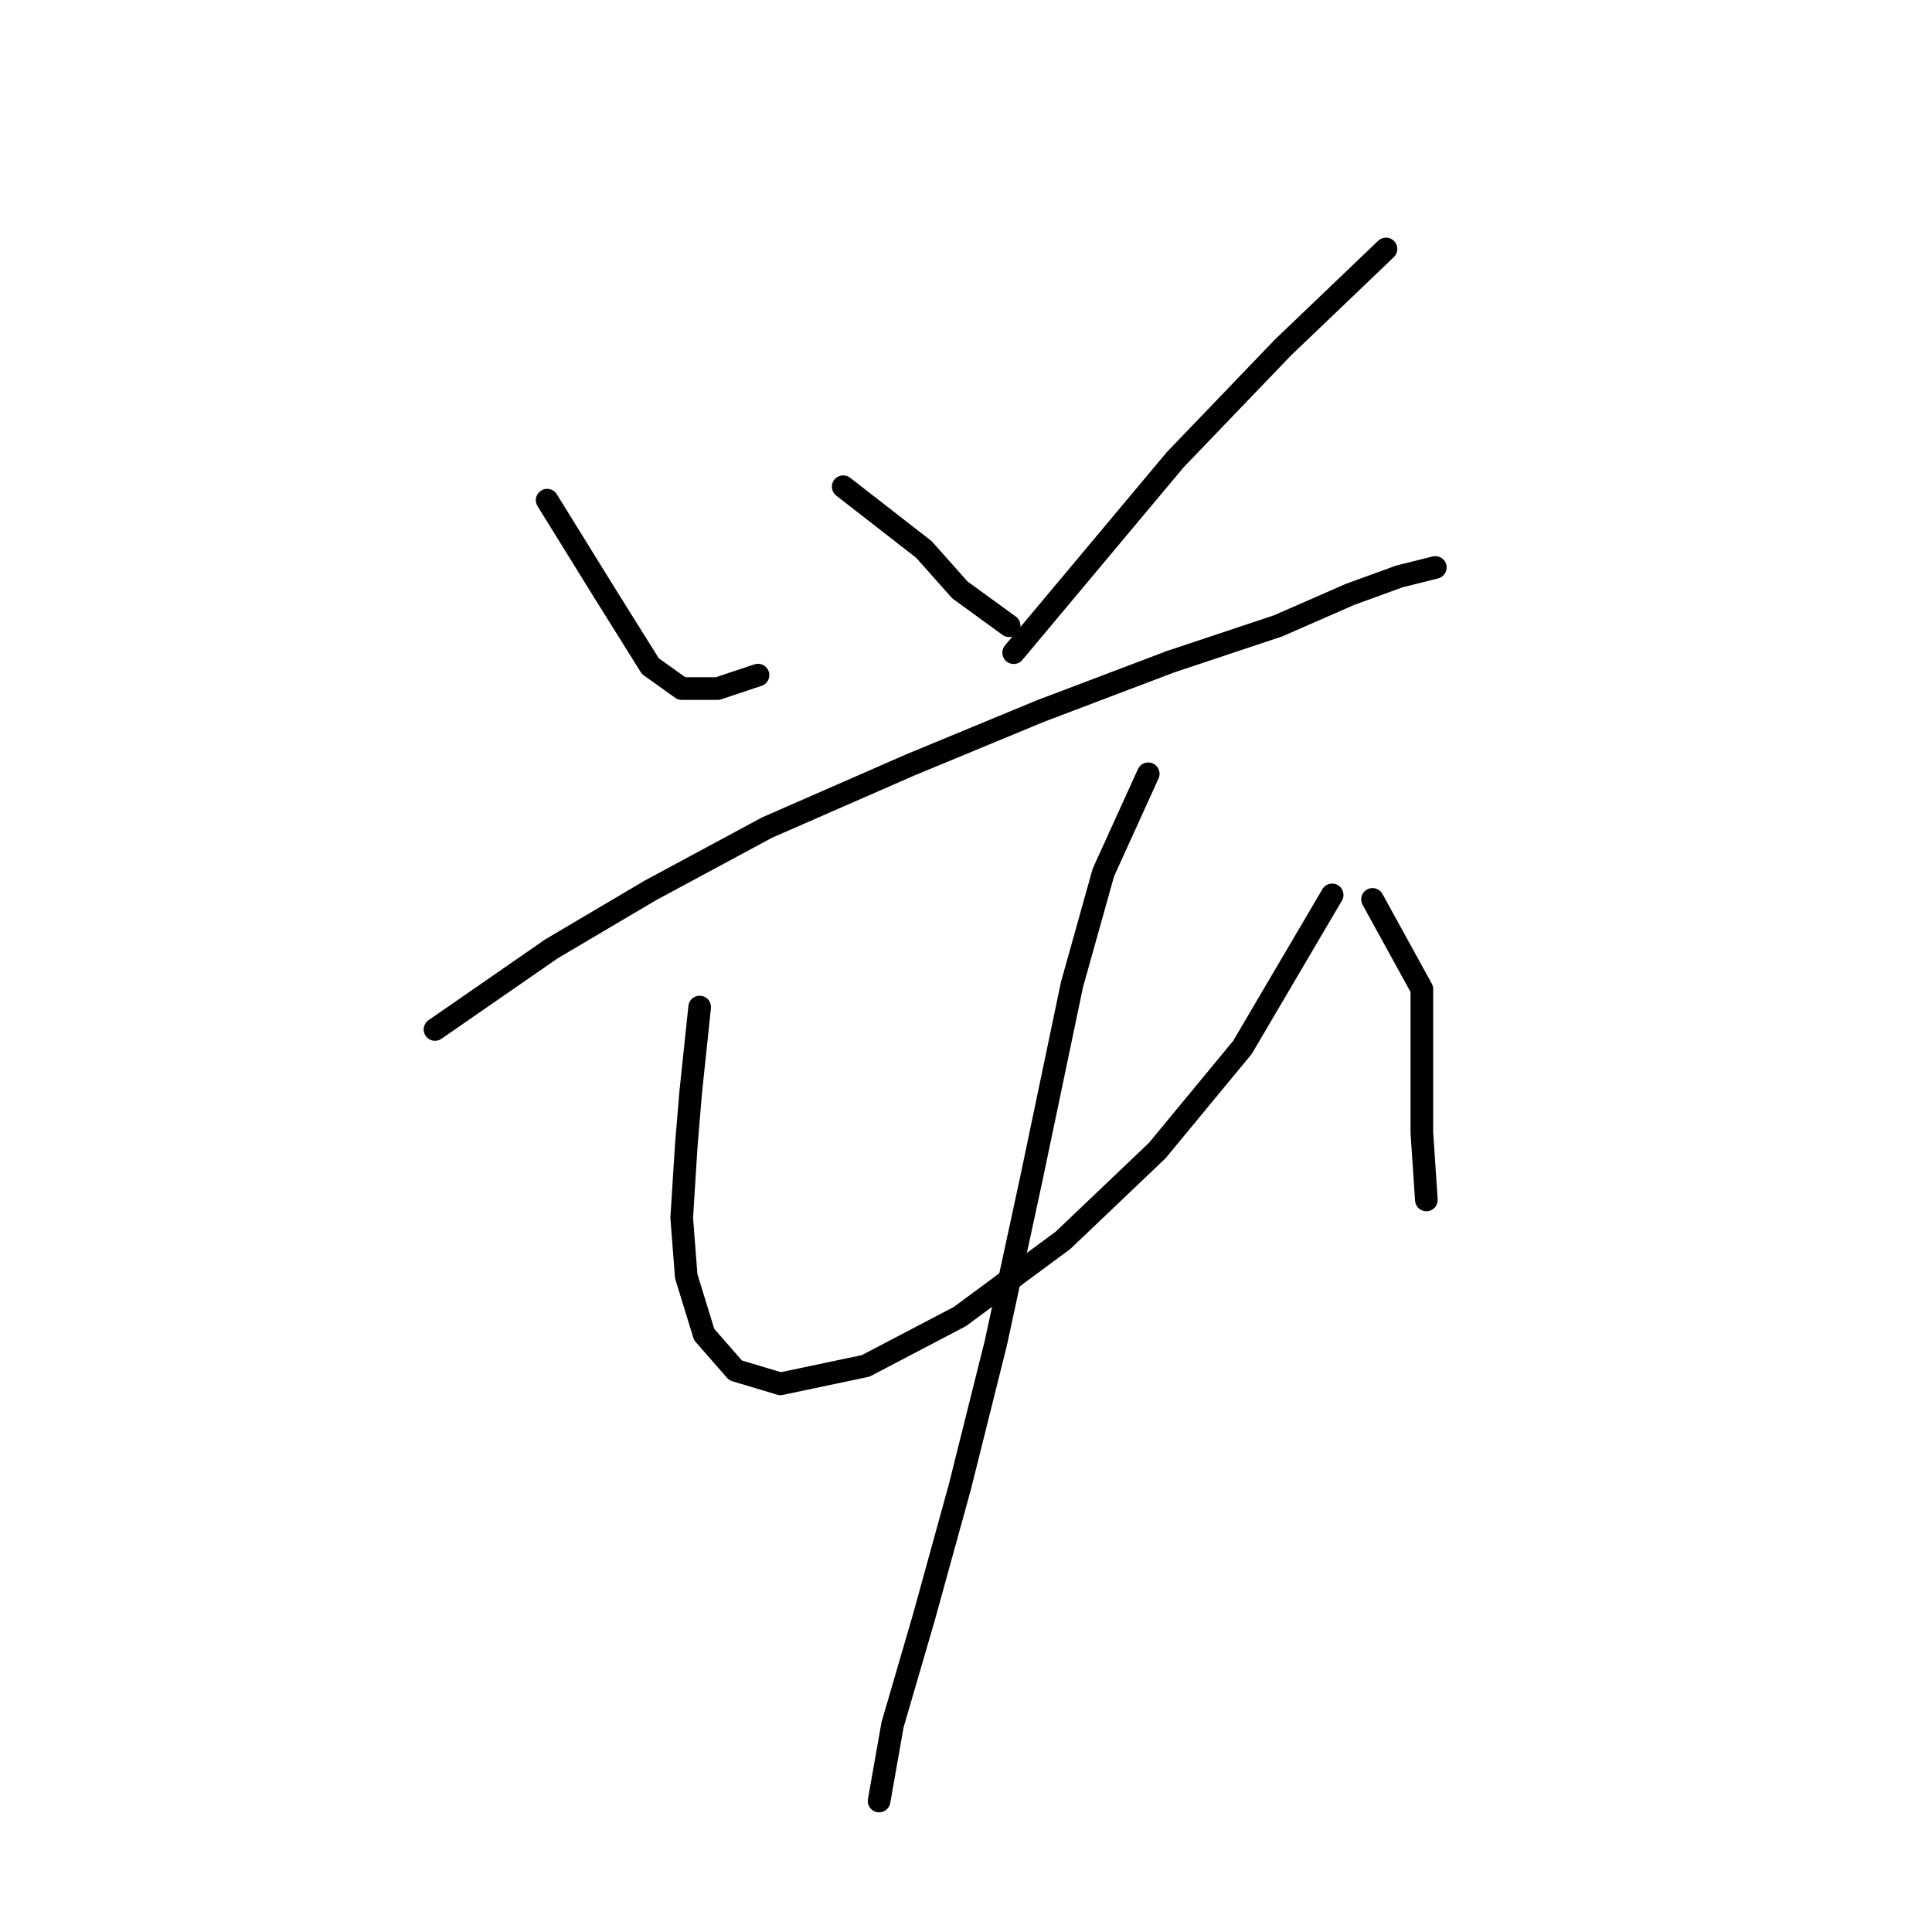 <?xml version="1.0" standalone="no"?>
    <svg width="256" height="256" xmlns="http://www.w3.org/2000/svg" version="1.1">
    <polyline stroke="black" stroke-width="3" stroke-linecap="round" fill="transparent" stroke-linejoin="round" points="72.501 66.274 80.228 78.756 83.2 83.511 86.172 88.266 90.332 91.238 95.087 91.238 100.437 89.455 100.437 89.455 " />
        <polyline stroke="black" stroke-width="3" stroke-linecap="round" fill="transparent" stroke-linejoin="round" points="111.73 64.491 122.429 72.812 127.184 78.162 133.722 82.917 133.722 82.917 " />
        <polyline stroke="black" stroke-width="3" stroke-linecap="round" fill="transparent" stroke-linejoin="round" points="183.65 32.989 169.979 46.065 155.714 60.925 134.317 86.483 134.317 86.483 " />
        <polyline stroke="black" stroke-width="3" stroke-linecap="round" fill="transparent" stroke-linejoin="round" points="57.641 136.411 73.095 125.712 86.172 117.985 101.626 109.664 120.646 101.342 137.883 94.21 155.12 87.672 169.385 82.917 178.895 78.756 185.433 76.378 190.188 75.19 190.188 75.19 " />
        <polyline stroke="black" stroke-width="3" stroke-linecap="round" fill="transparent" stroke-linejoin="round" points="92.71 133.439 91.521 144.732 90.927 151.865 90.332 161.375 90.927 169.102 93.304 176.829 97.465 181.584 103.409 183.367 114.702 180.989 127.184 174.451 140.855 164.347 153.337 152.459 164.63 138.788 176.518 118.579 176.518 118.579 " />
        <polyline stroke="black" stroke-width="3" stroke-linecap="round" fill="transparent" stroke-linejoin="round" points="181.867 119.174 188.405 131.061 188.405 139.383 188.405 150.082 189 158.997 189 158.997 " />
        <polyline stroke="black" stroke-width="3" stroke-linecap="round" fill="transparent" stroke-linejoin="round" points="152.148 102.531 146.204 115.608 142.043 130.467 136.694 156.025 131.939 178.018 127.184 197.038 122.429 214.275 118.268 228.54 116.485 238.644 116.485 238.644 " />
        </svg>